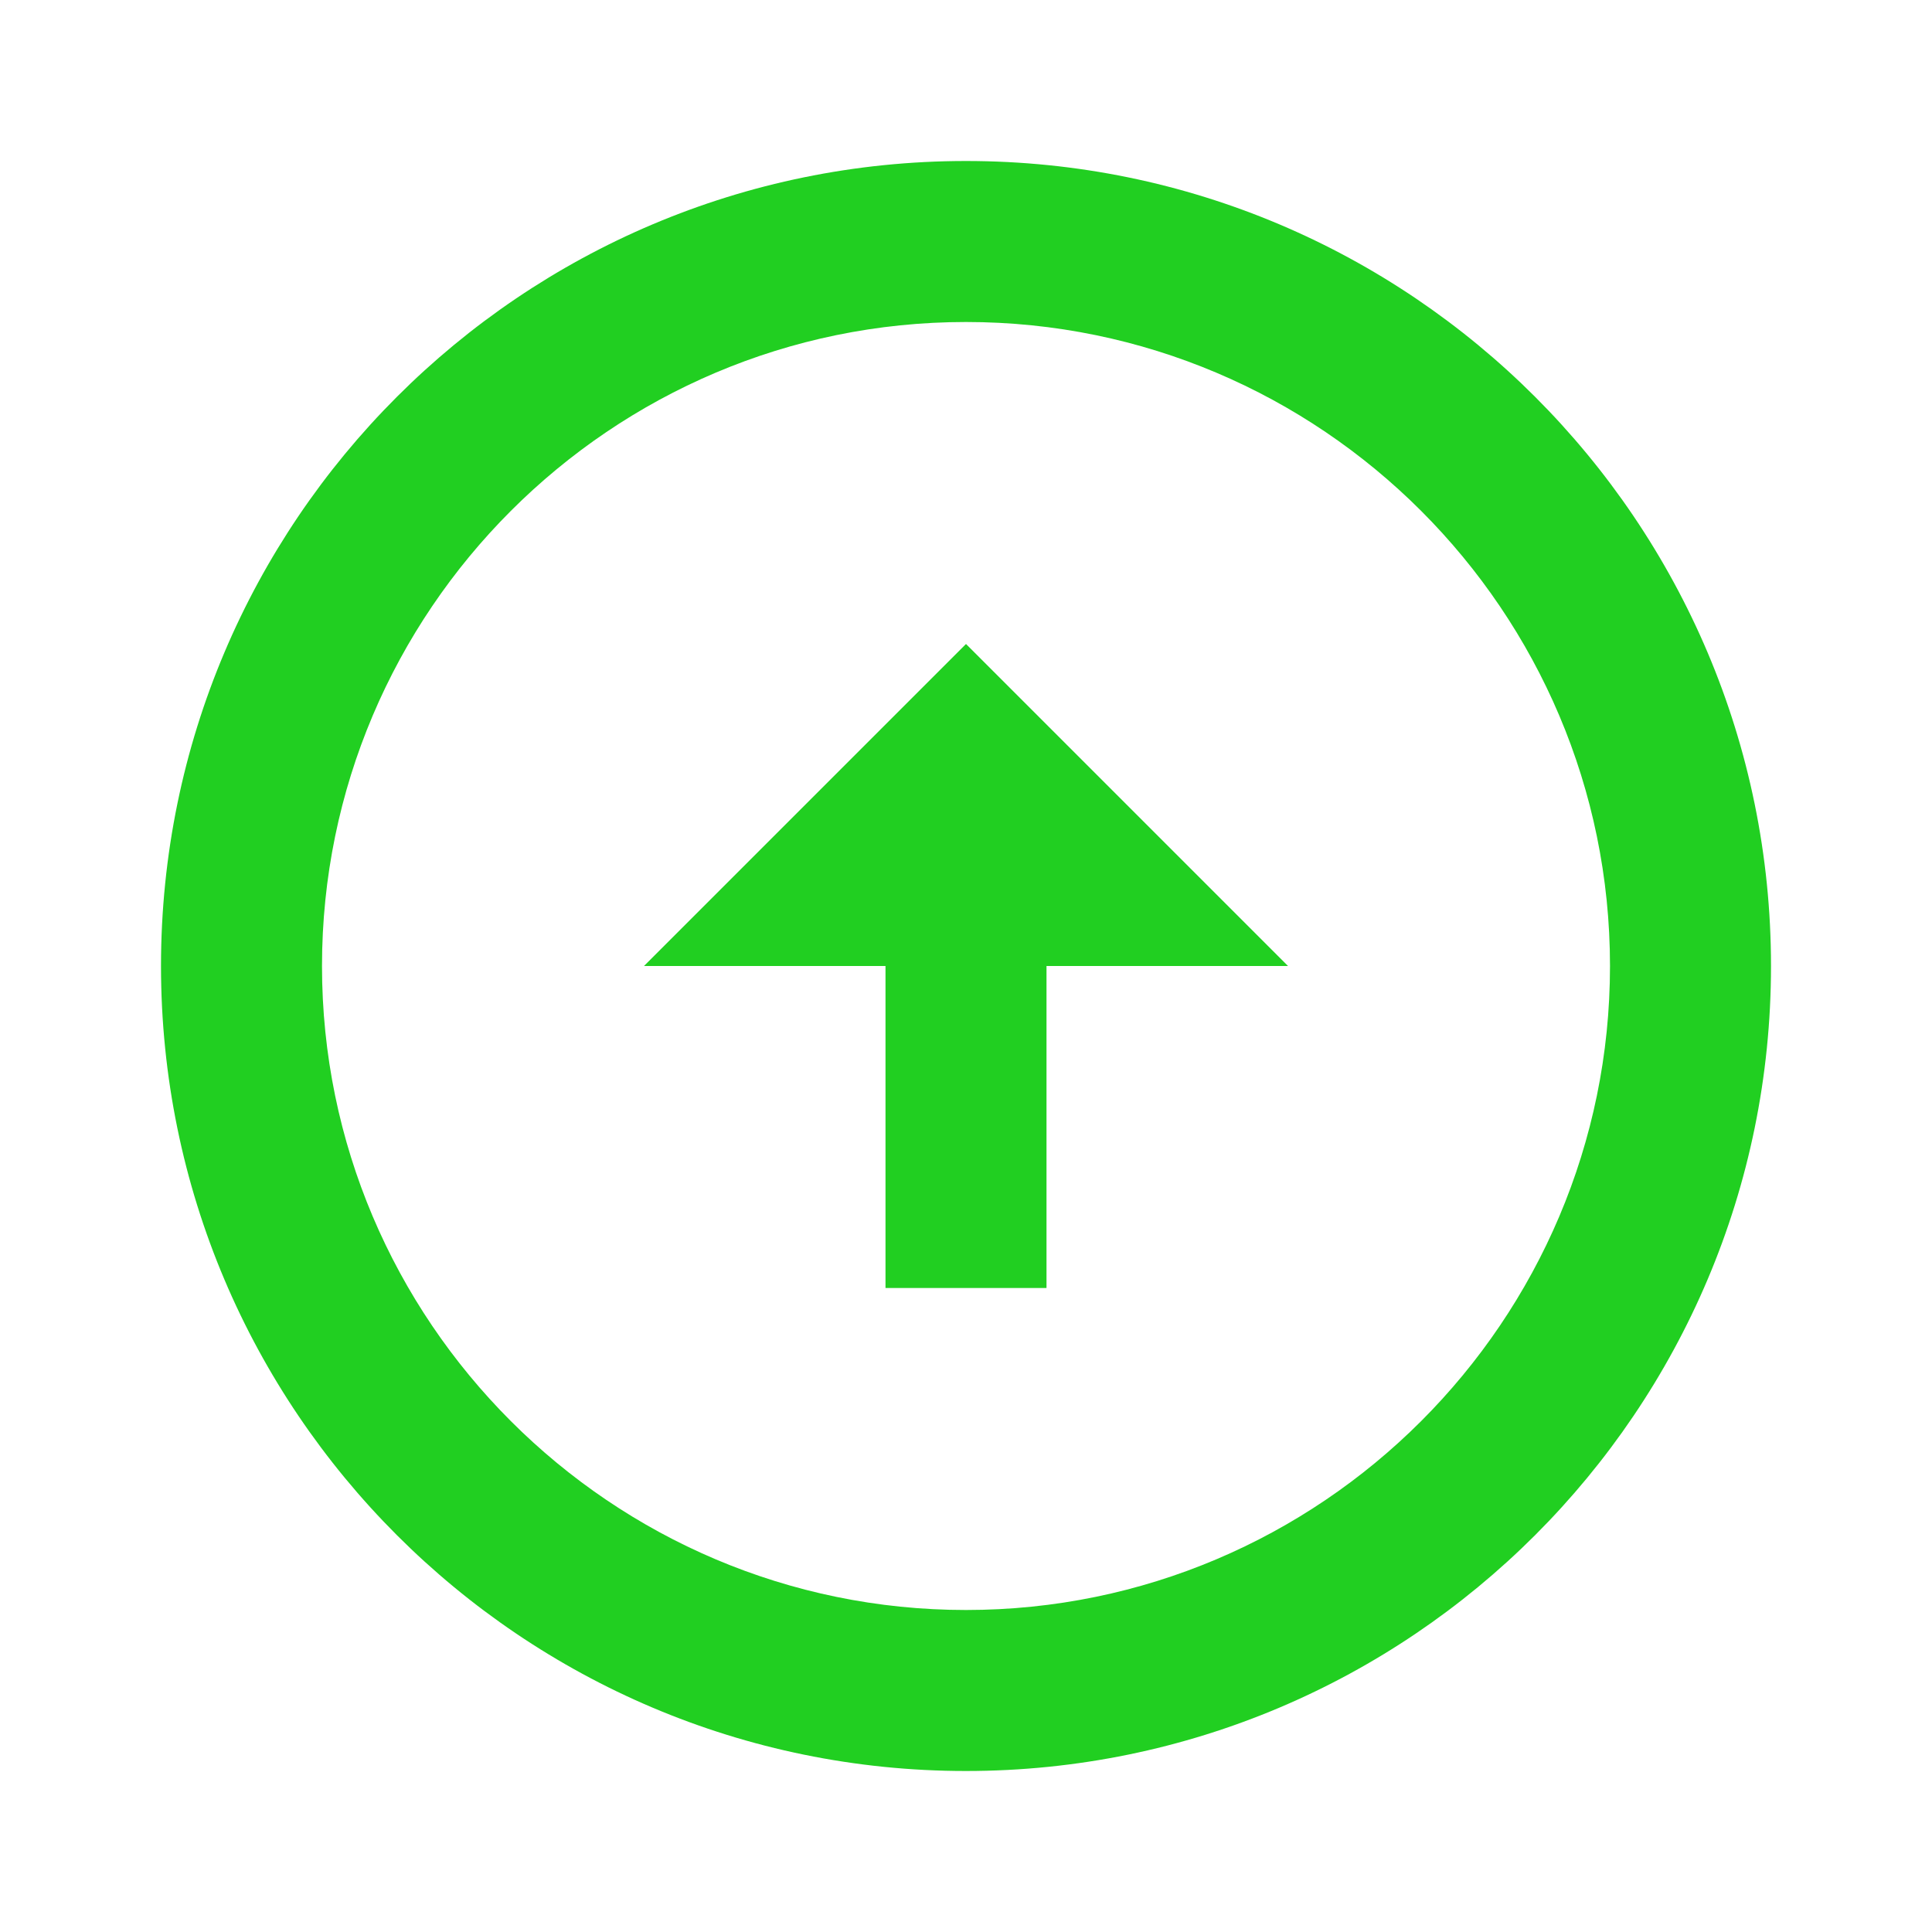 <svg 
  xmlns="http://www.w3.org/2000/svg"
  width="28"
  height="28"
  viewBox="0 0 24 24"
  >
  <path
    fill="#21cf21"
    d="M12 20c-4.41 0-8-3.59-8-8s3.59-8 8-8s8 3.59 8 8s-3.59 8-8 8m0 2c5.52 0 10-4.48 10-10S17.52 2 12 2S2 6.48 2 12s4.48 10 10 10zm-1-10v4h2v-4h3l-4-4l-4 4h3z"
  />
</svg>